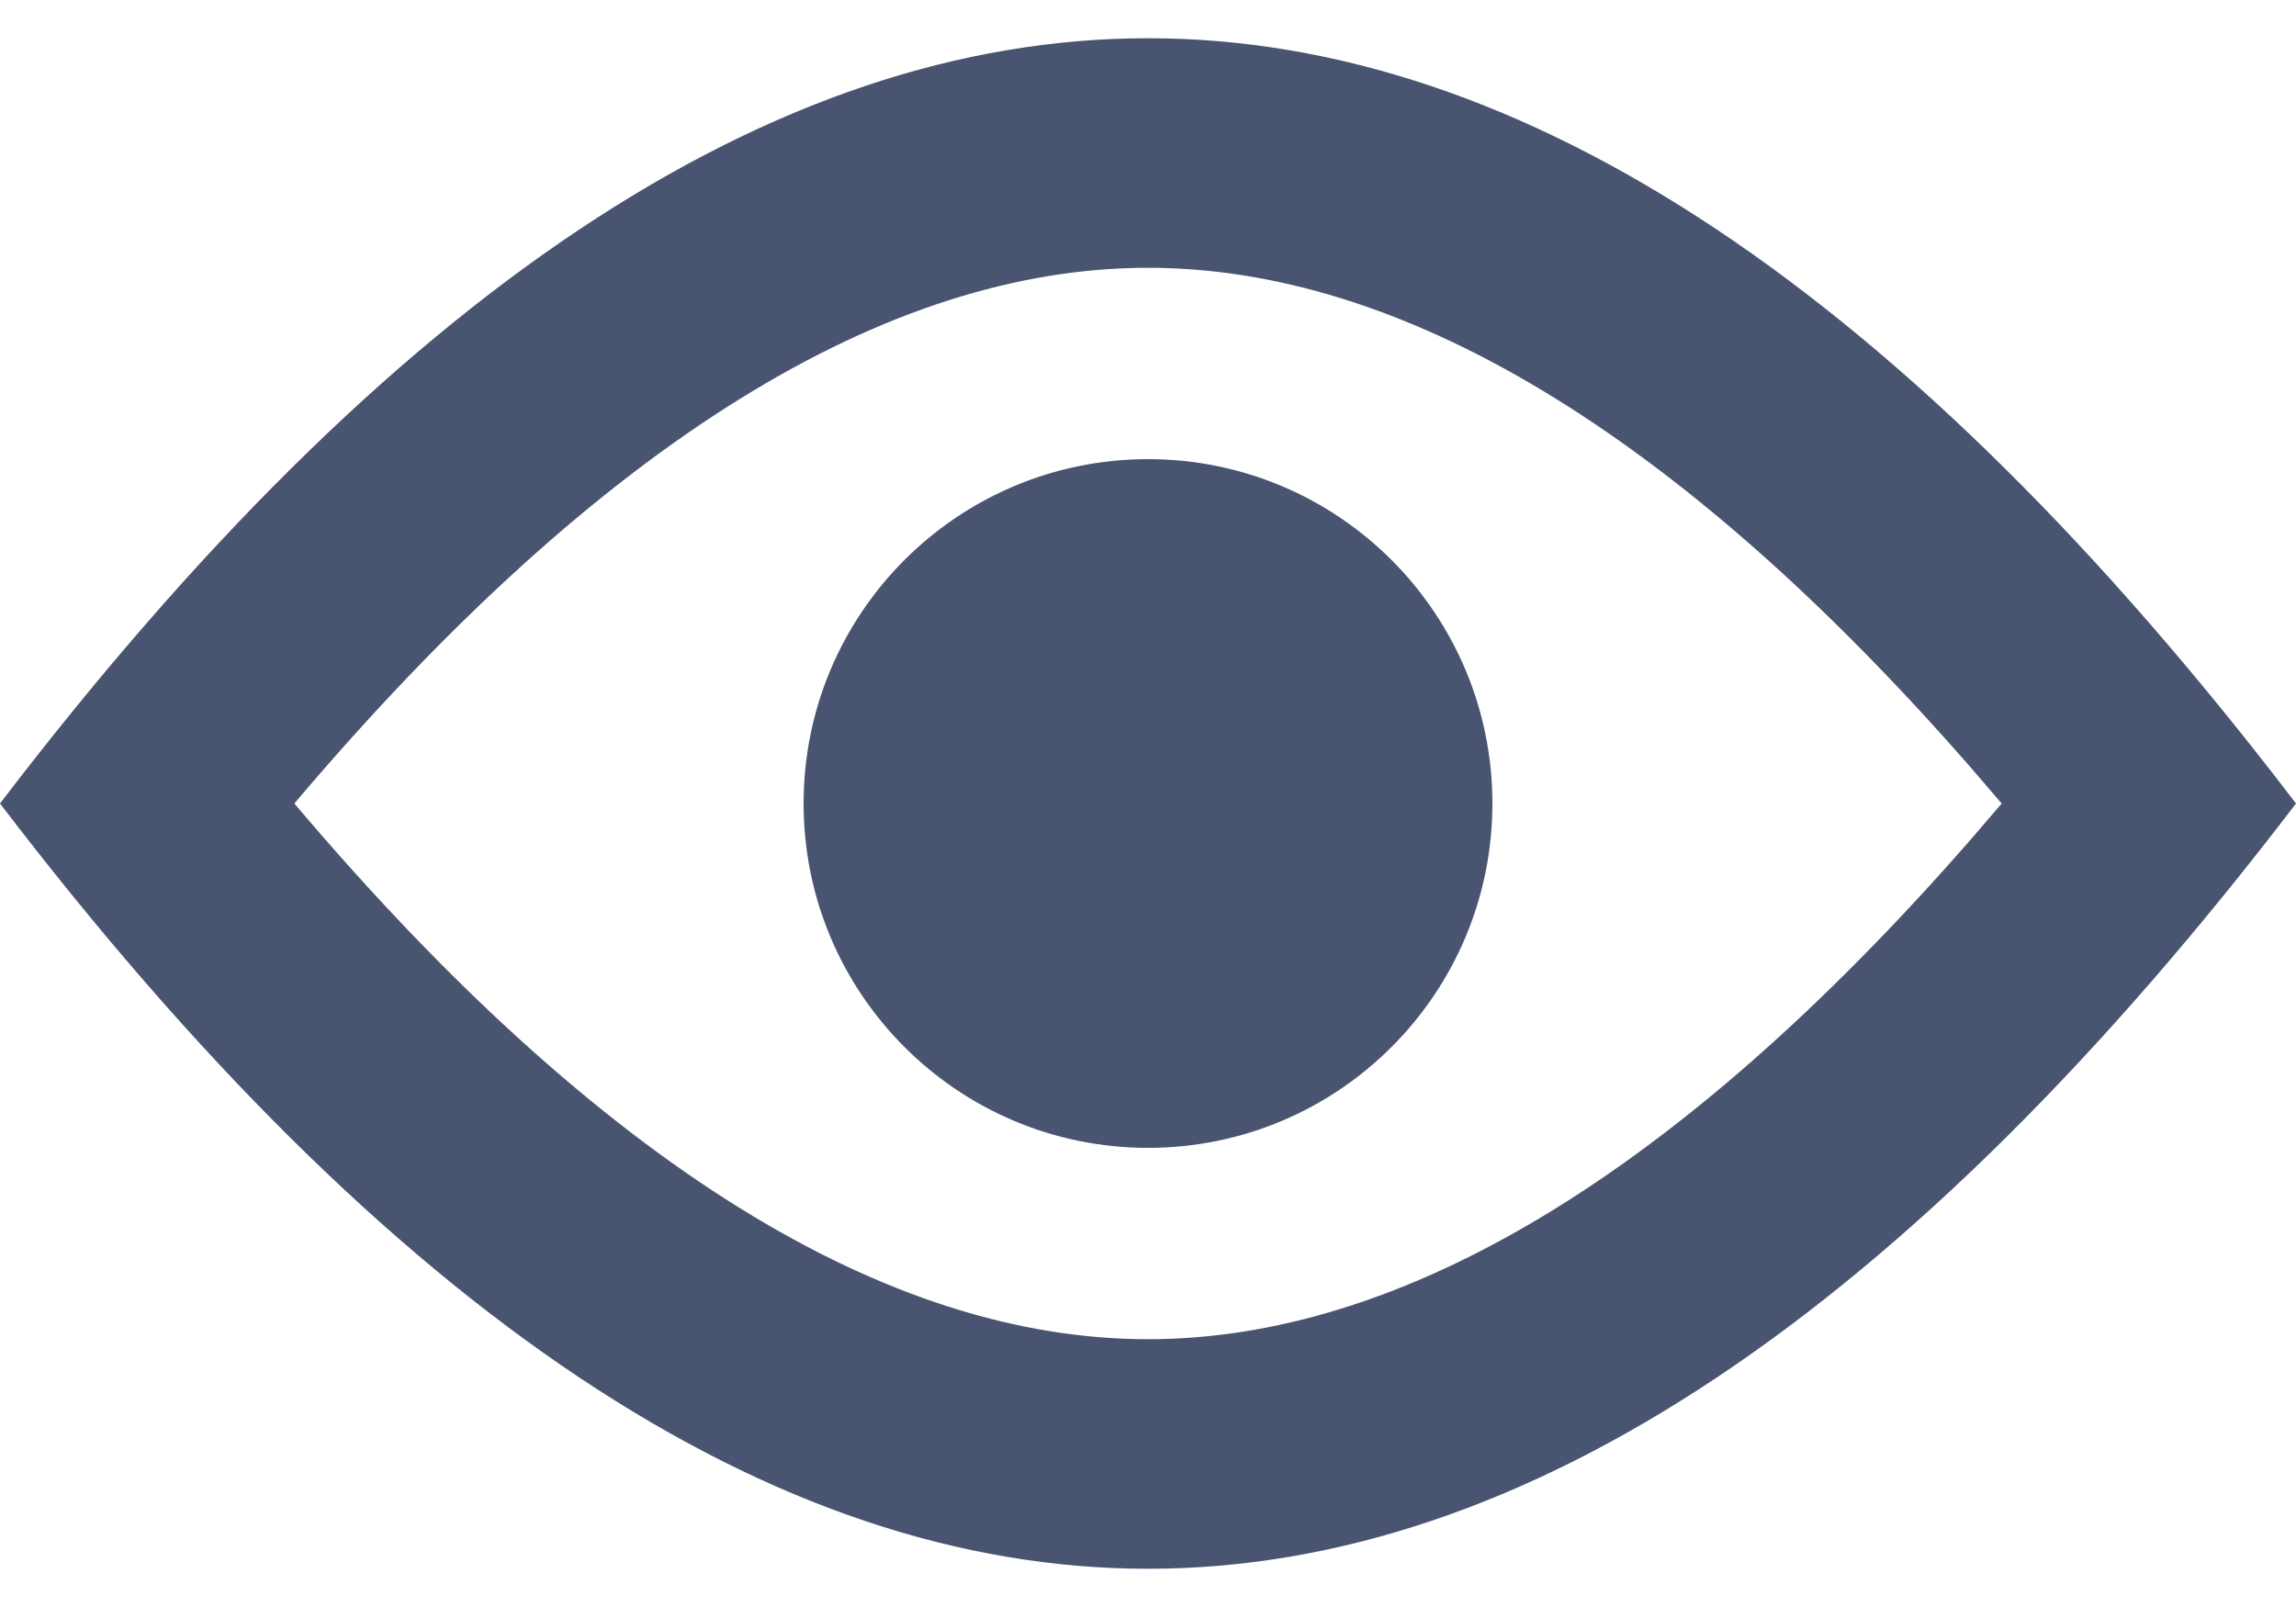 <?xml version="1.0" encoding="UTF-8"?>
<svg width="20px" height="14px" viewBox="0 0 20 14" version="1.1" xmlns="http://www.w3.org/2000/svg" xmlns:xlink="http://www.w3.org/1999/xlink">
    <!-- Generator: sketchtool 59.1 (101010) - https://sketch.com -->
    <title>3BADE51A-B83D-4A0A-A0B7-25FF130B4037@1,5x</title>
    <desc>Created with sketchtool.</desc>
    <g id="Styles" stroke="none" stroke-width="1" fill="none" fillRule="evenodd">
        <g transform="translate(-125, -810)" fill="#495570" id="Icon-/-Show">
            <g transform="translate(125, 807)">
                <path d="M10,3.333 C13.273,3.333 16.607,5.555 20,10 C16.607,14.445 13.273,16.667 10,16.667 C6.728,16.667 3.394,14.445 -1.42108547e-14,10 C3.394,5.555 6.728,3.333 10,3.333 Z M10,5.333 C7.738,5.333 5.245,6.833 2.564,10 C5.245,13.167 7.738,14.667 10,14.667 C12.187,14.667 14.59,13.265 17.169,10.311 L17.436,10 L17.169,9.689 C14.59,6.735 12.187,5.333 10,5.333 Z M10,7 C11.657,7 13,8.343 13,10 C13,11.657 11.657,13 10,13 C8.343,13 7,11.657 7,10 C7,8.343 8.343,7 10,7 Z" id="Combined-Shape"></path>
            </g>
        </g>
    </g>
</svg>
